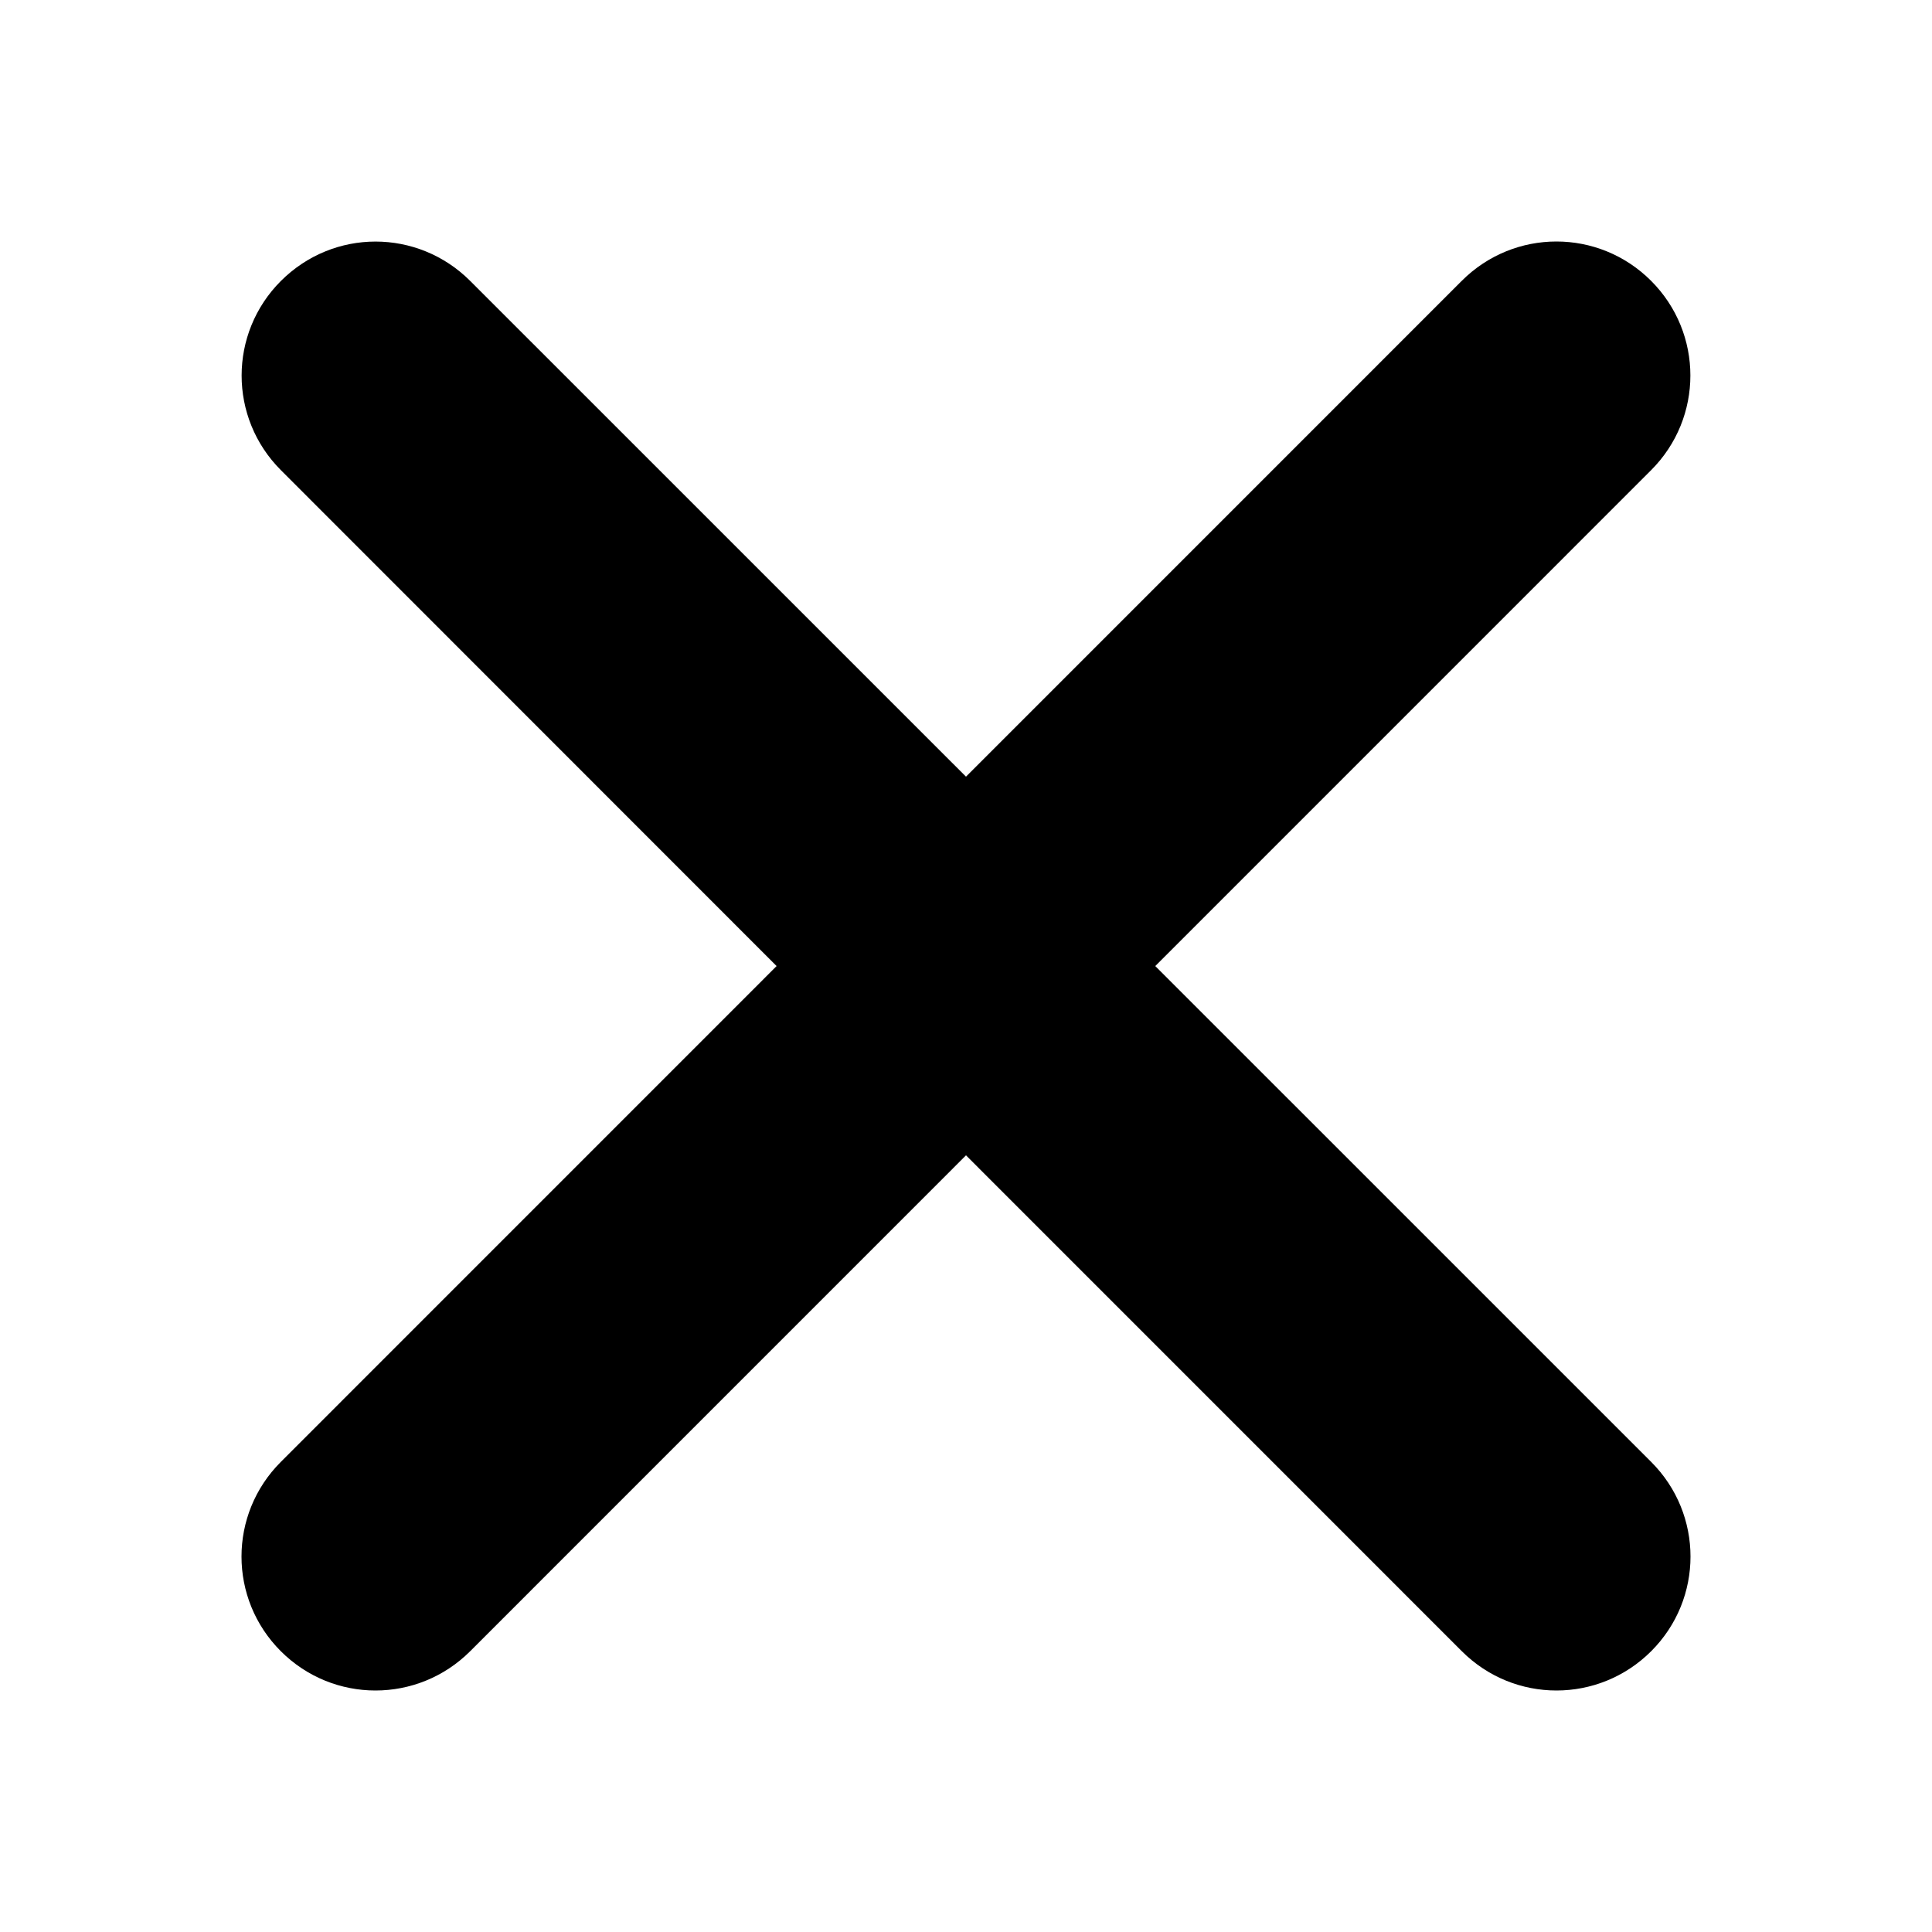 <?xml version="1.0" encoding="UTF-8" standalone="no"?>
<svg
   xmlns:dc="http://purl.org/dc/elements/1.1/"
   xmlns:cc="http://creativecommons.org/ns#"
   xmlns:rdf="http://www.w3.org/1999/02/22-rdf-syntax-ns#"
   xmlns:svg="http://www.w3.org/2000/svg"
   xmlns="http://www.w3.org/2000/svg"
   xmlns:sodipodi="http://sodipodi.sourceforge.net/DTD/sodipodi-0.dtd"
   xmlns:inkscape="http://www.inkscape.org/namespaces/inkscape"
   viewBox="0 0 32 32"
   version="1.1"
   id="svg7"
   sodipodi:docname="error.svg"
   inkscape:version="0.92.4 5da689c313, 2019-01-14"
   width="32"
   height="32">
  <defs
     id="defs11" />
  <sodipodi:namedview
     pagecolor="#ffffff"
     bordercolor="#666666"
     borderopacity="1"
     objecttolerance="10"
     gridtolerance="10"
     guidetolerance="10"
     inkscape:pageopacity="0"
     inkscape:pageshadow="2"
     inkscape:window-width="1920"
     inkscape:window-height="1017"
     id="namedview9"
     showgrid="false"
     inkscape:zoom="20.834166"
     inkscape:cx="-3.5311429"
     inkscape:cy="16.697269"
     inkscape:window-x="0"
     inkscape:window-y="27"
     inkscape:window-maximized="1"
     inkscape:current-layer="svg7" />
  <path
     style="opacity:1;vector-effect:none;fill:#000000;fill-opacity:1;stroke:none;stroke-width:0.057;stroke-linecap:butt;stroke-linejoin:miter;stroke-miterlimit:4;stroke-dasharray:none;stroke-dashoffset:0;stroke-opacity:1"
     d="m 6.22,4.001 c -0.567,0 -1.132,0.218 -1.567,0.652 -0.868,0.868 -0.868,2.267 0,3.135 l 8.21,8.213 -8.212,8.213 c -0.868,0.868 -0.868,2.267 0,3.135 0.868,0.868 2.268,0.868 3.137,0 L 16,19.136 l 8.212,8.213 c 0.868,0.868 2.268,0.868 3.137,0 0.868,-0.868 0.868,-2.267 0,-3.135 l -8.214,-8.213 8.212,-8.213 c 0.868,-0.868 0.868,-2.269 0,-3.137 -0.868,-0.868 -2.267,-0.868 -3.135,0 L 16,12.864 7.788,4.653 C 7.354,4.219 6.786,4.001 6.22,4.001 Z"
     id="rect2000"
     inkscape:connector-curvature="0" />
</svg>
